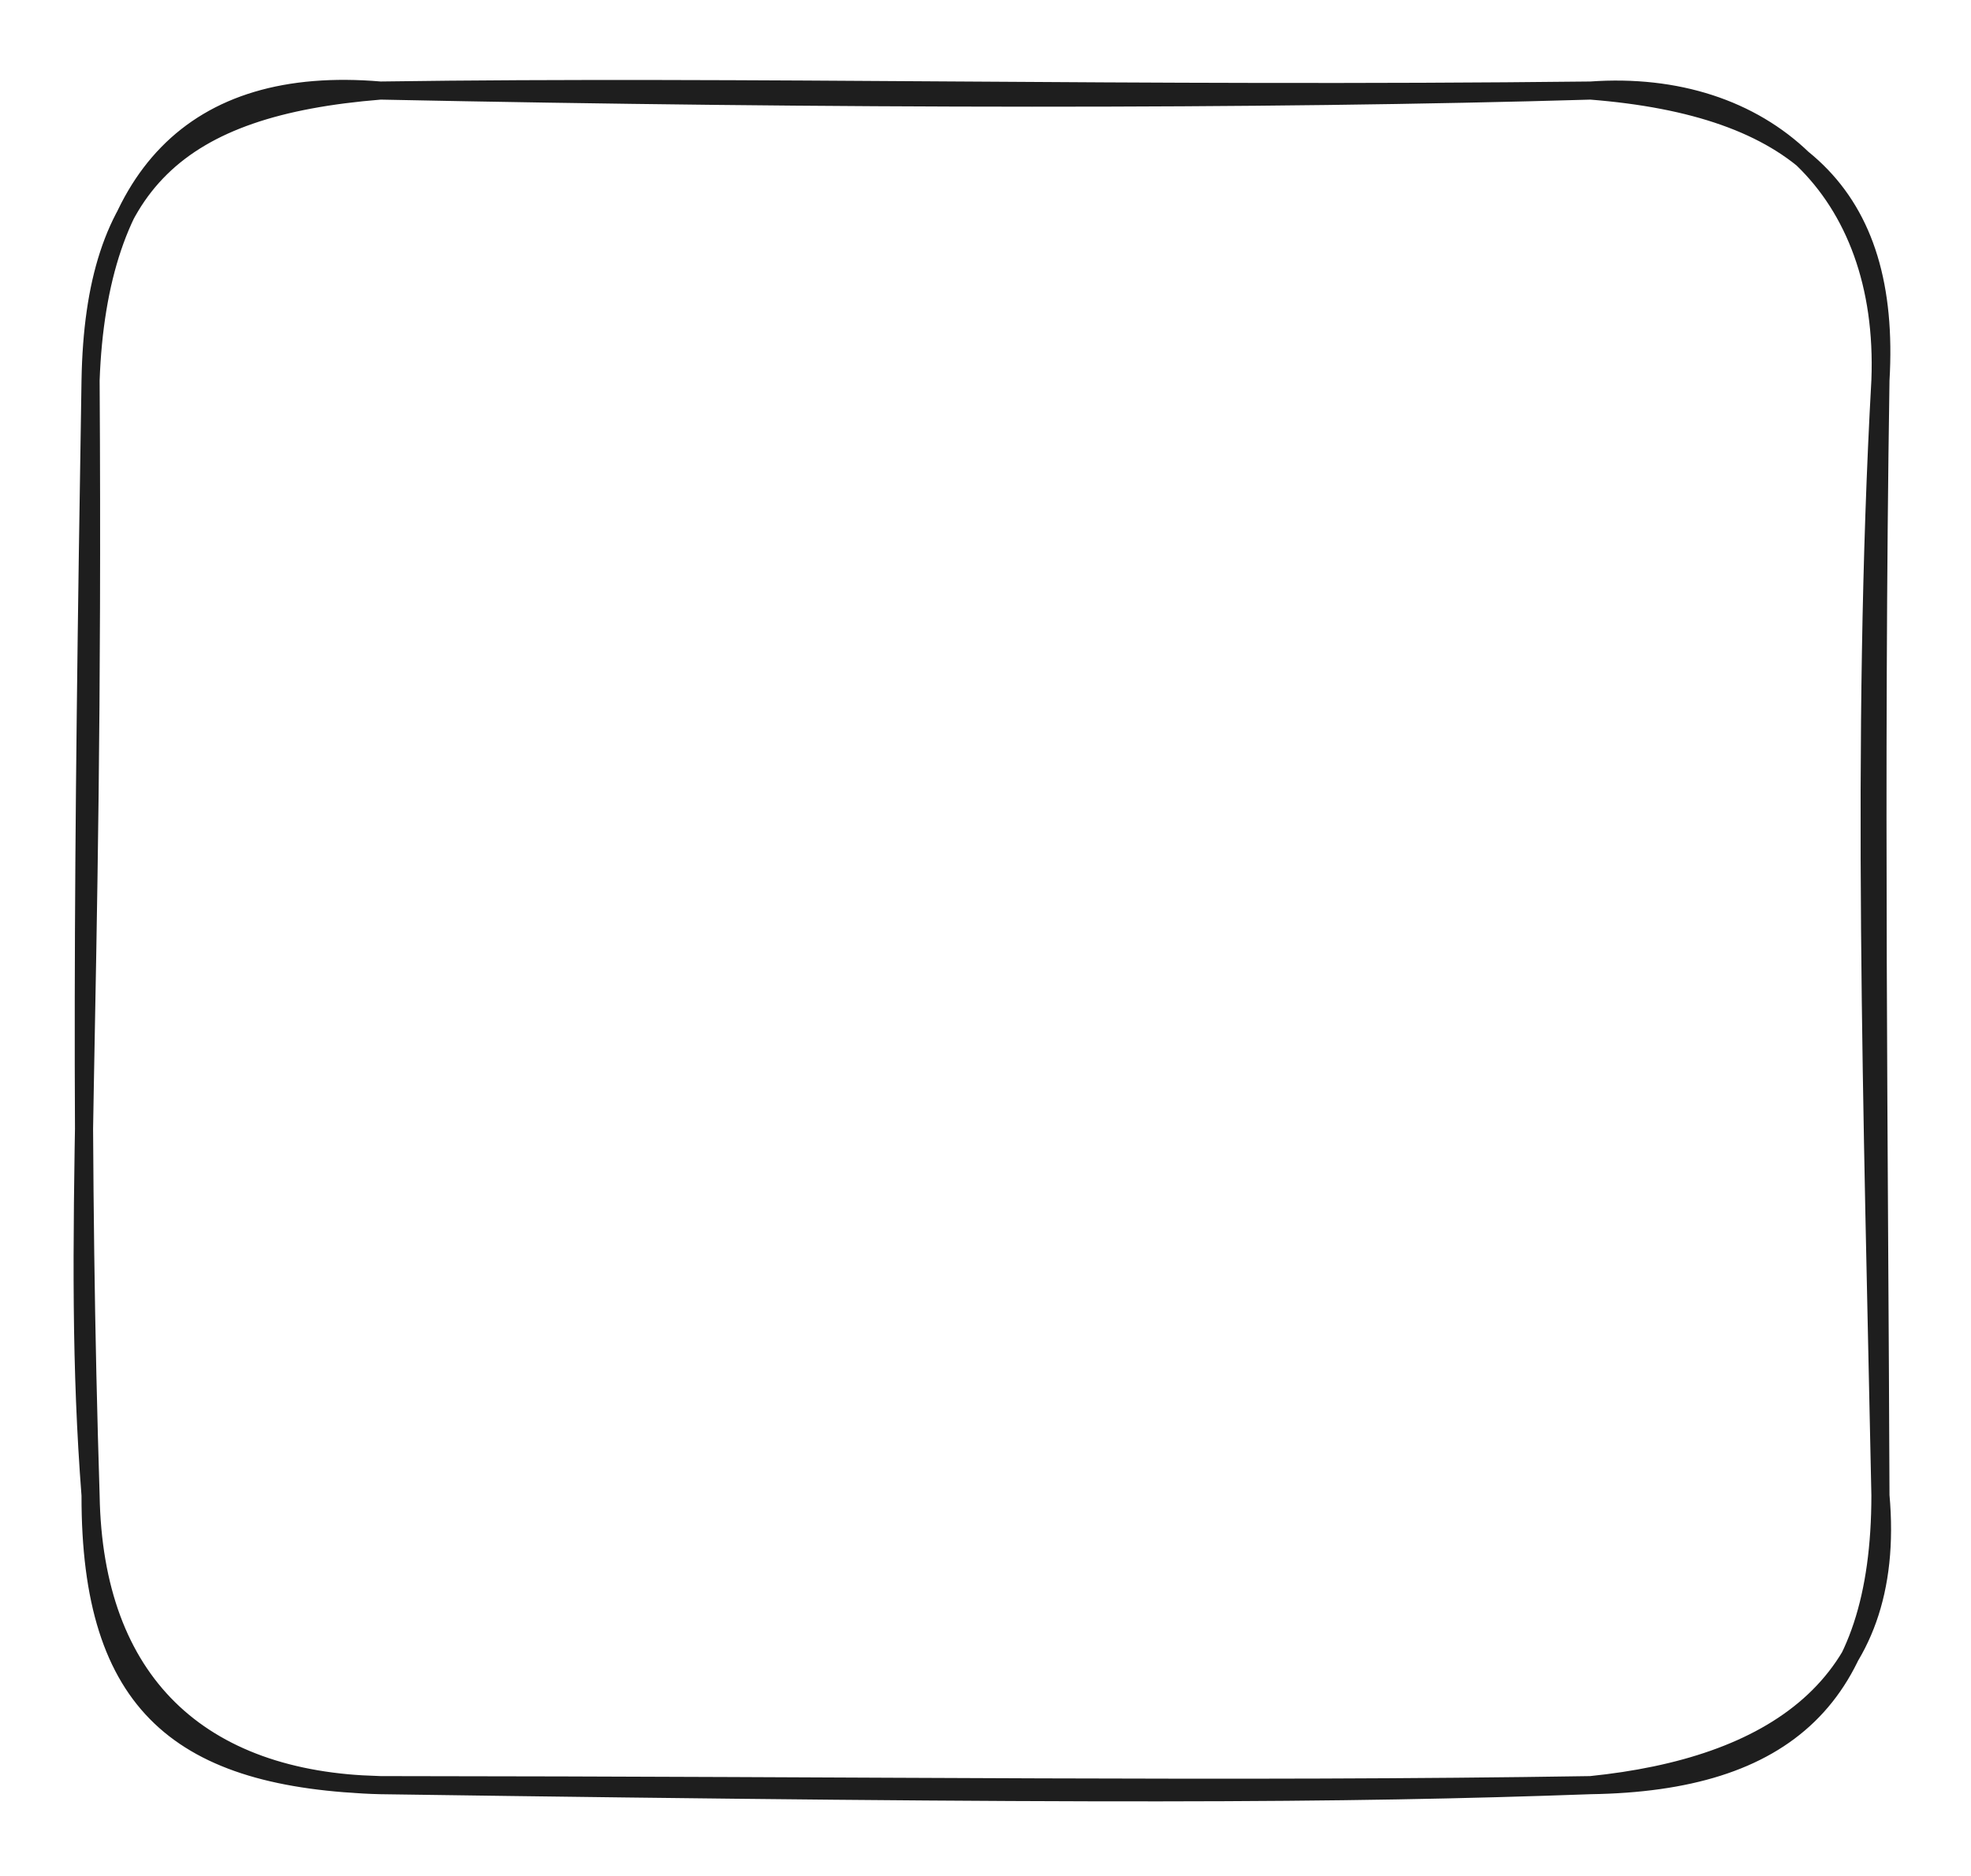 <svg version="1.1" xmlns="http://www.w3.org/2000/svg" viewBox="0 0 217.619 207.143" width="217.619" height="207.143" filter="invert(93%) hue-rotate(180deg)" class="excalidraw-svg">
  <!-- svg-source:excalidraw -->
  
  <defs>
    <style class="style-fonts">
      
    </style>
    
  </defs>
  <rect x="0" y="0" width="217.619" height="207.143" fill="#ffffff"></rect><g stroke-linecap="round" transform="translate(10 10) rotate(0 98.81 93.571)"><path d="M32 0 C72.68 -0.58, 115.26 0.57, 165.62 0 M32 0 C81.8 1.02, 129.51 1.07, 165.62 0 M165.62 0 C188.36 1.8, 198.84 11.35, 197.62 32 M165.62 0 C184.65 -1.36, 198.44 10.87, 197.62 32 M197.62 32 C195.43 71.31, 196.77 113.44, 197.62 155.14 M197.62 32 C196.95 75.34, 197.49 118.76, 197.62 155.14 M197.62 155.14 C197.61 177.51, 187.06 186.81, 165.62 187.14 M197.62 155.14 C199.53 176.33, 185.42 185.12, 165.62 187.14 M165.62 187.14 C138.27 188.13, 110.51 188.26, 32 187.14 M165.62 187.14 C126.01 187.77, 87.84 187.18, 32 187.14 M32 187.14 C9.99 186.46, -0.05 178.38, 0 155.14 M32 187.14 C12.01 186.7, 0.34 175.73, 0 155.14 M0 155.14 C-2.18 126.88, 0.46 104.58, 0 32 M0 155.14 C-1.12 119.54, -0.87 85.49, 0 32 M0 32 C0.38 10.29, 9.61 1.81, 32 0 M0 32 C0.81 9.62, 11.24 -1.77, 32 0" stroke="#1e1e1e" stroke-width="2" fill="none"></path></g></svg>